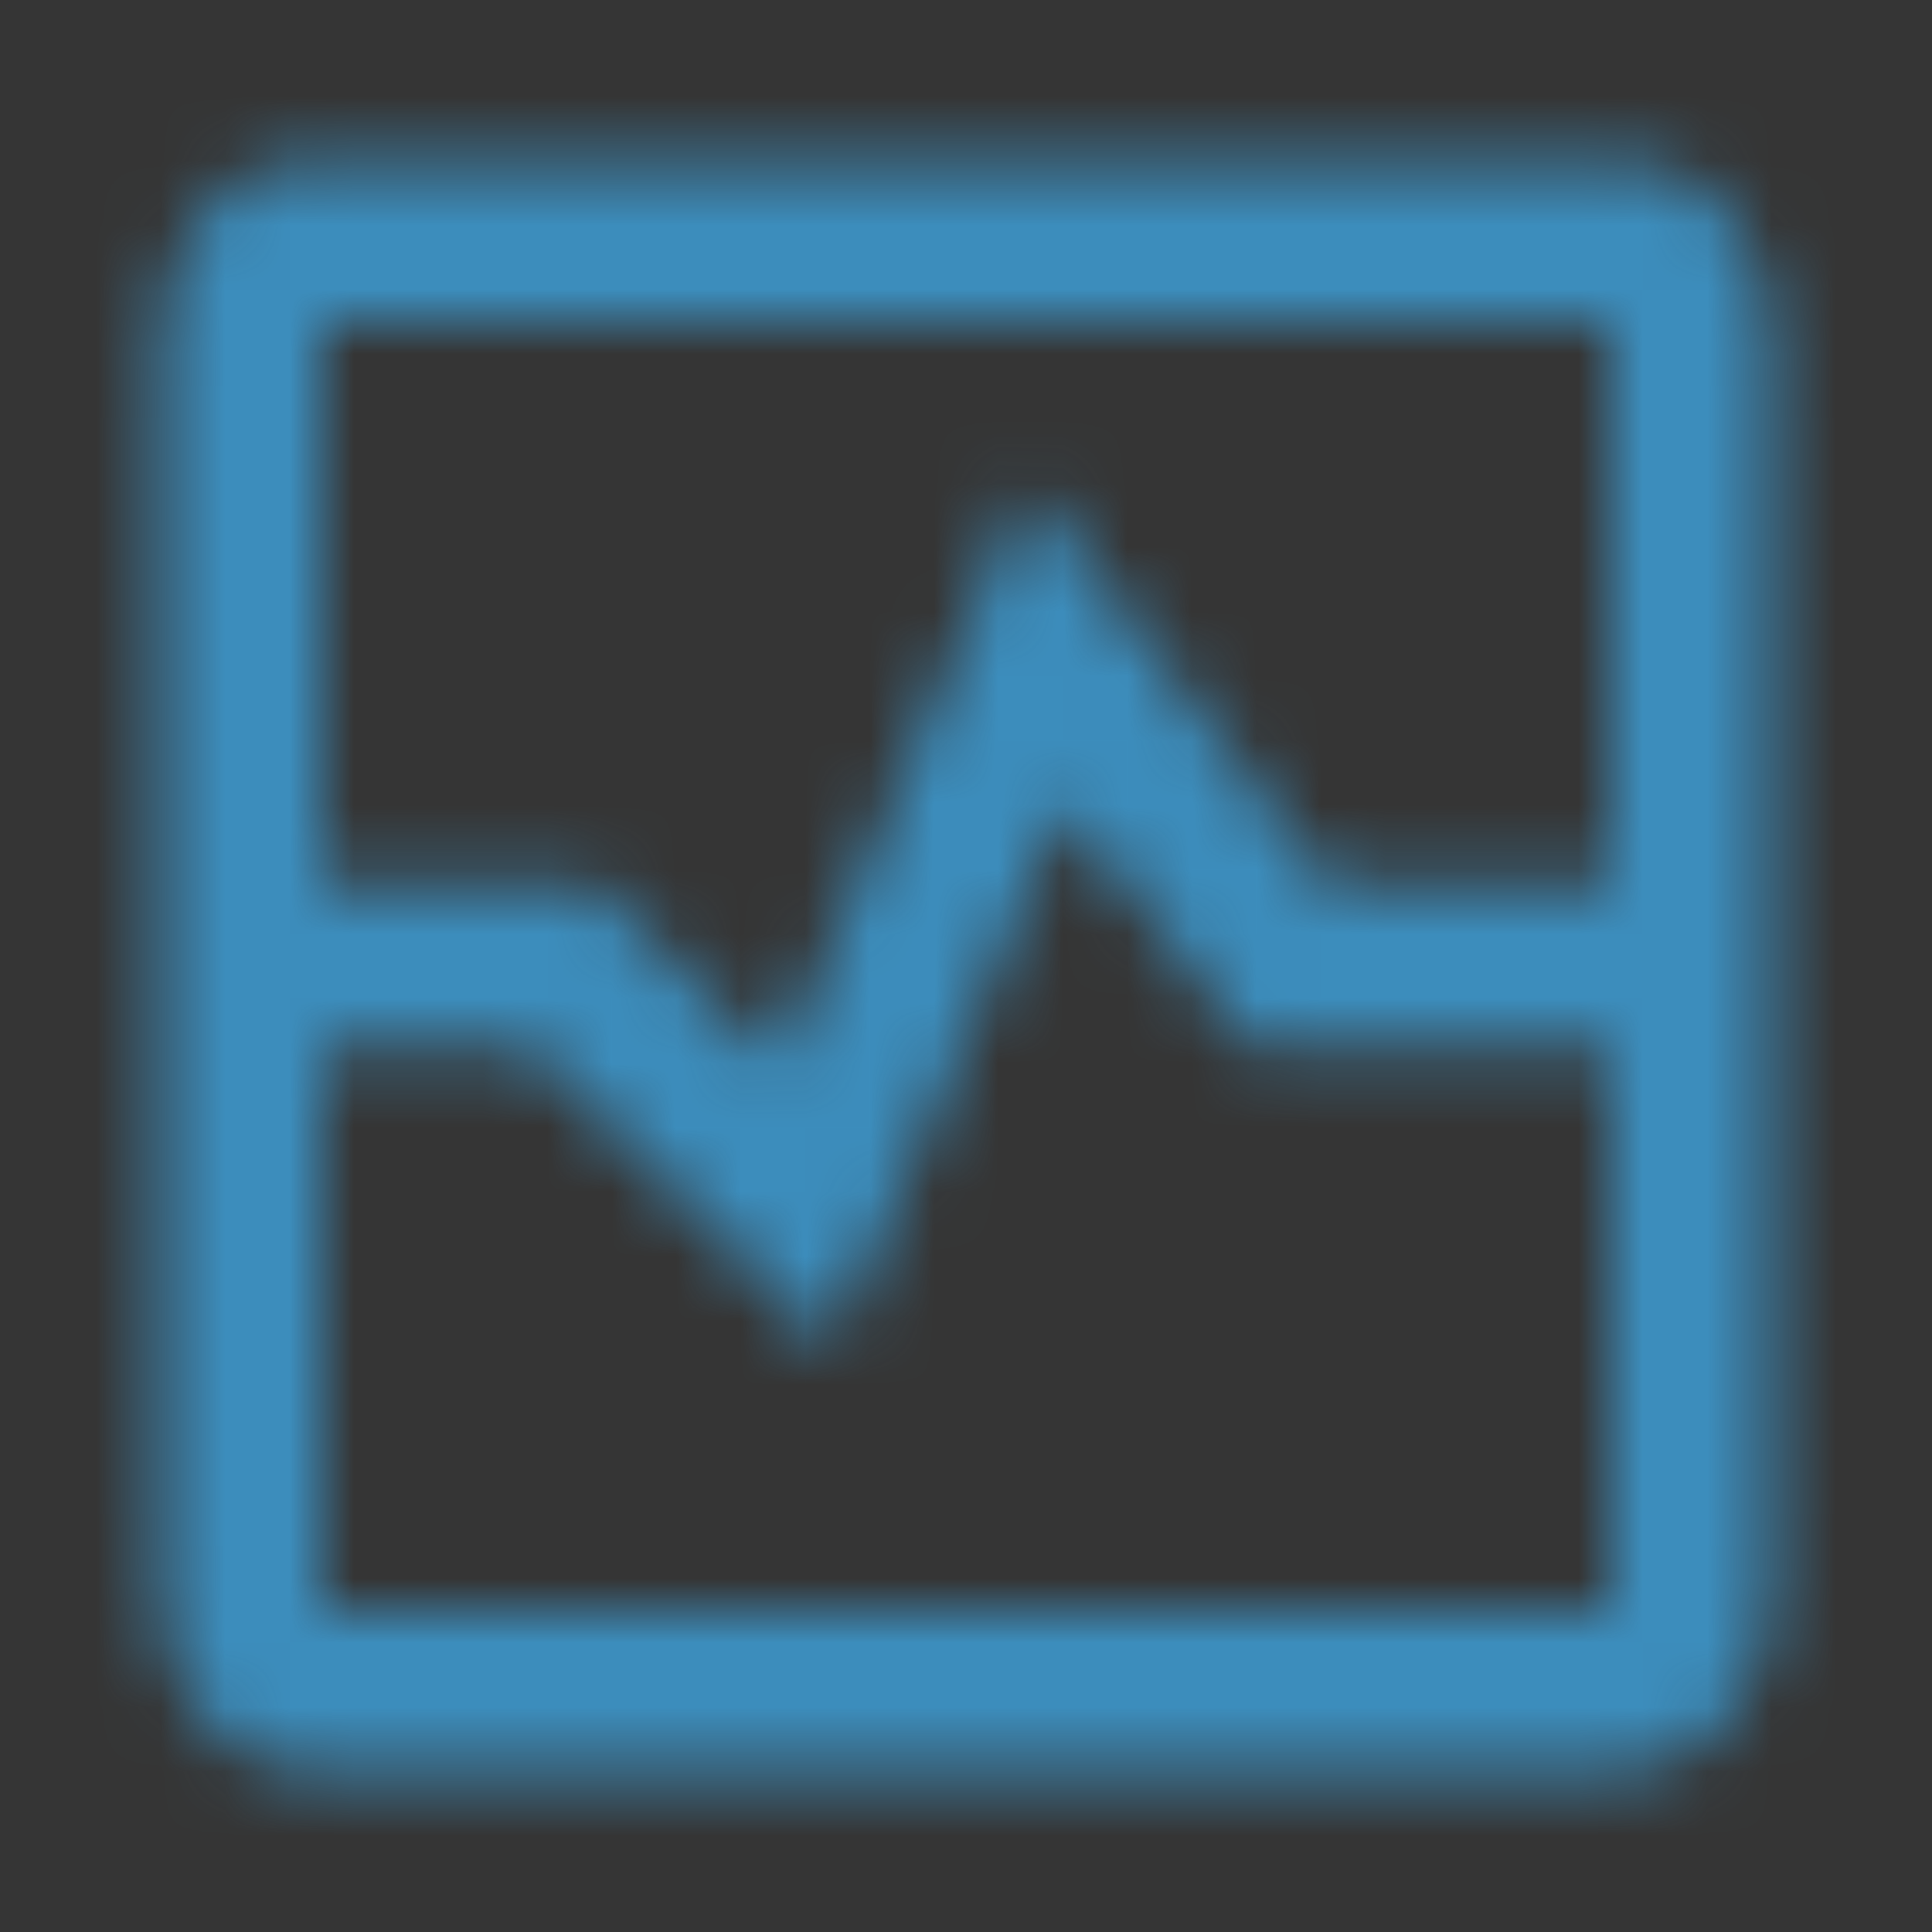 <svg width="30" height="30" viewBox="0 0 30 30" fill="none" xmlns="http://www.w3.org/2000/svg">
<rect x="0" y="0" width="30" height="30" fill="#333333" stroke="none"/>
<rect width="30" height="30" fill="white" fill-opacity="0.01"/>
<mask id="mask0" mask-type="alpha" maskUnits="userSpaceOnUse" x="2" y="2" width="26" height="26">
<path fill-rule="evenodd" clip-rule="evenodd" d="M4.773 2.5H25.227C26.483 2.5 27.5 3.744 27.5 5.278V13.75V16.25V24.722C27.5 26.256 26.483 27.5 25.227 27.5H4.773C3.518 27.5 2.5 26.256 2.5 24.722V5.278C2.5 3.744 3.518 2.5 4.773 2.5ZM25 13.75V5H5V13.75H9.268L12.078 16.561L15.953 7.52L20.625 13.75H25ZM5 16.25H8.232L12.922 20.939L16.547 12.48L19.375 16.25H25V25H5V16.25Z" fill="white"/>
</mask>
<g mask="url(#mask0)">
<rect width="30" height="30" fill="#3C8DBC"/>
</g>
</svg>
